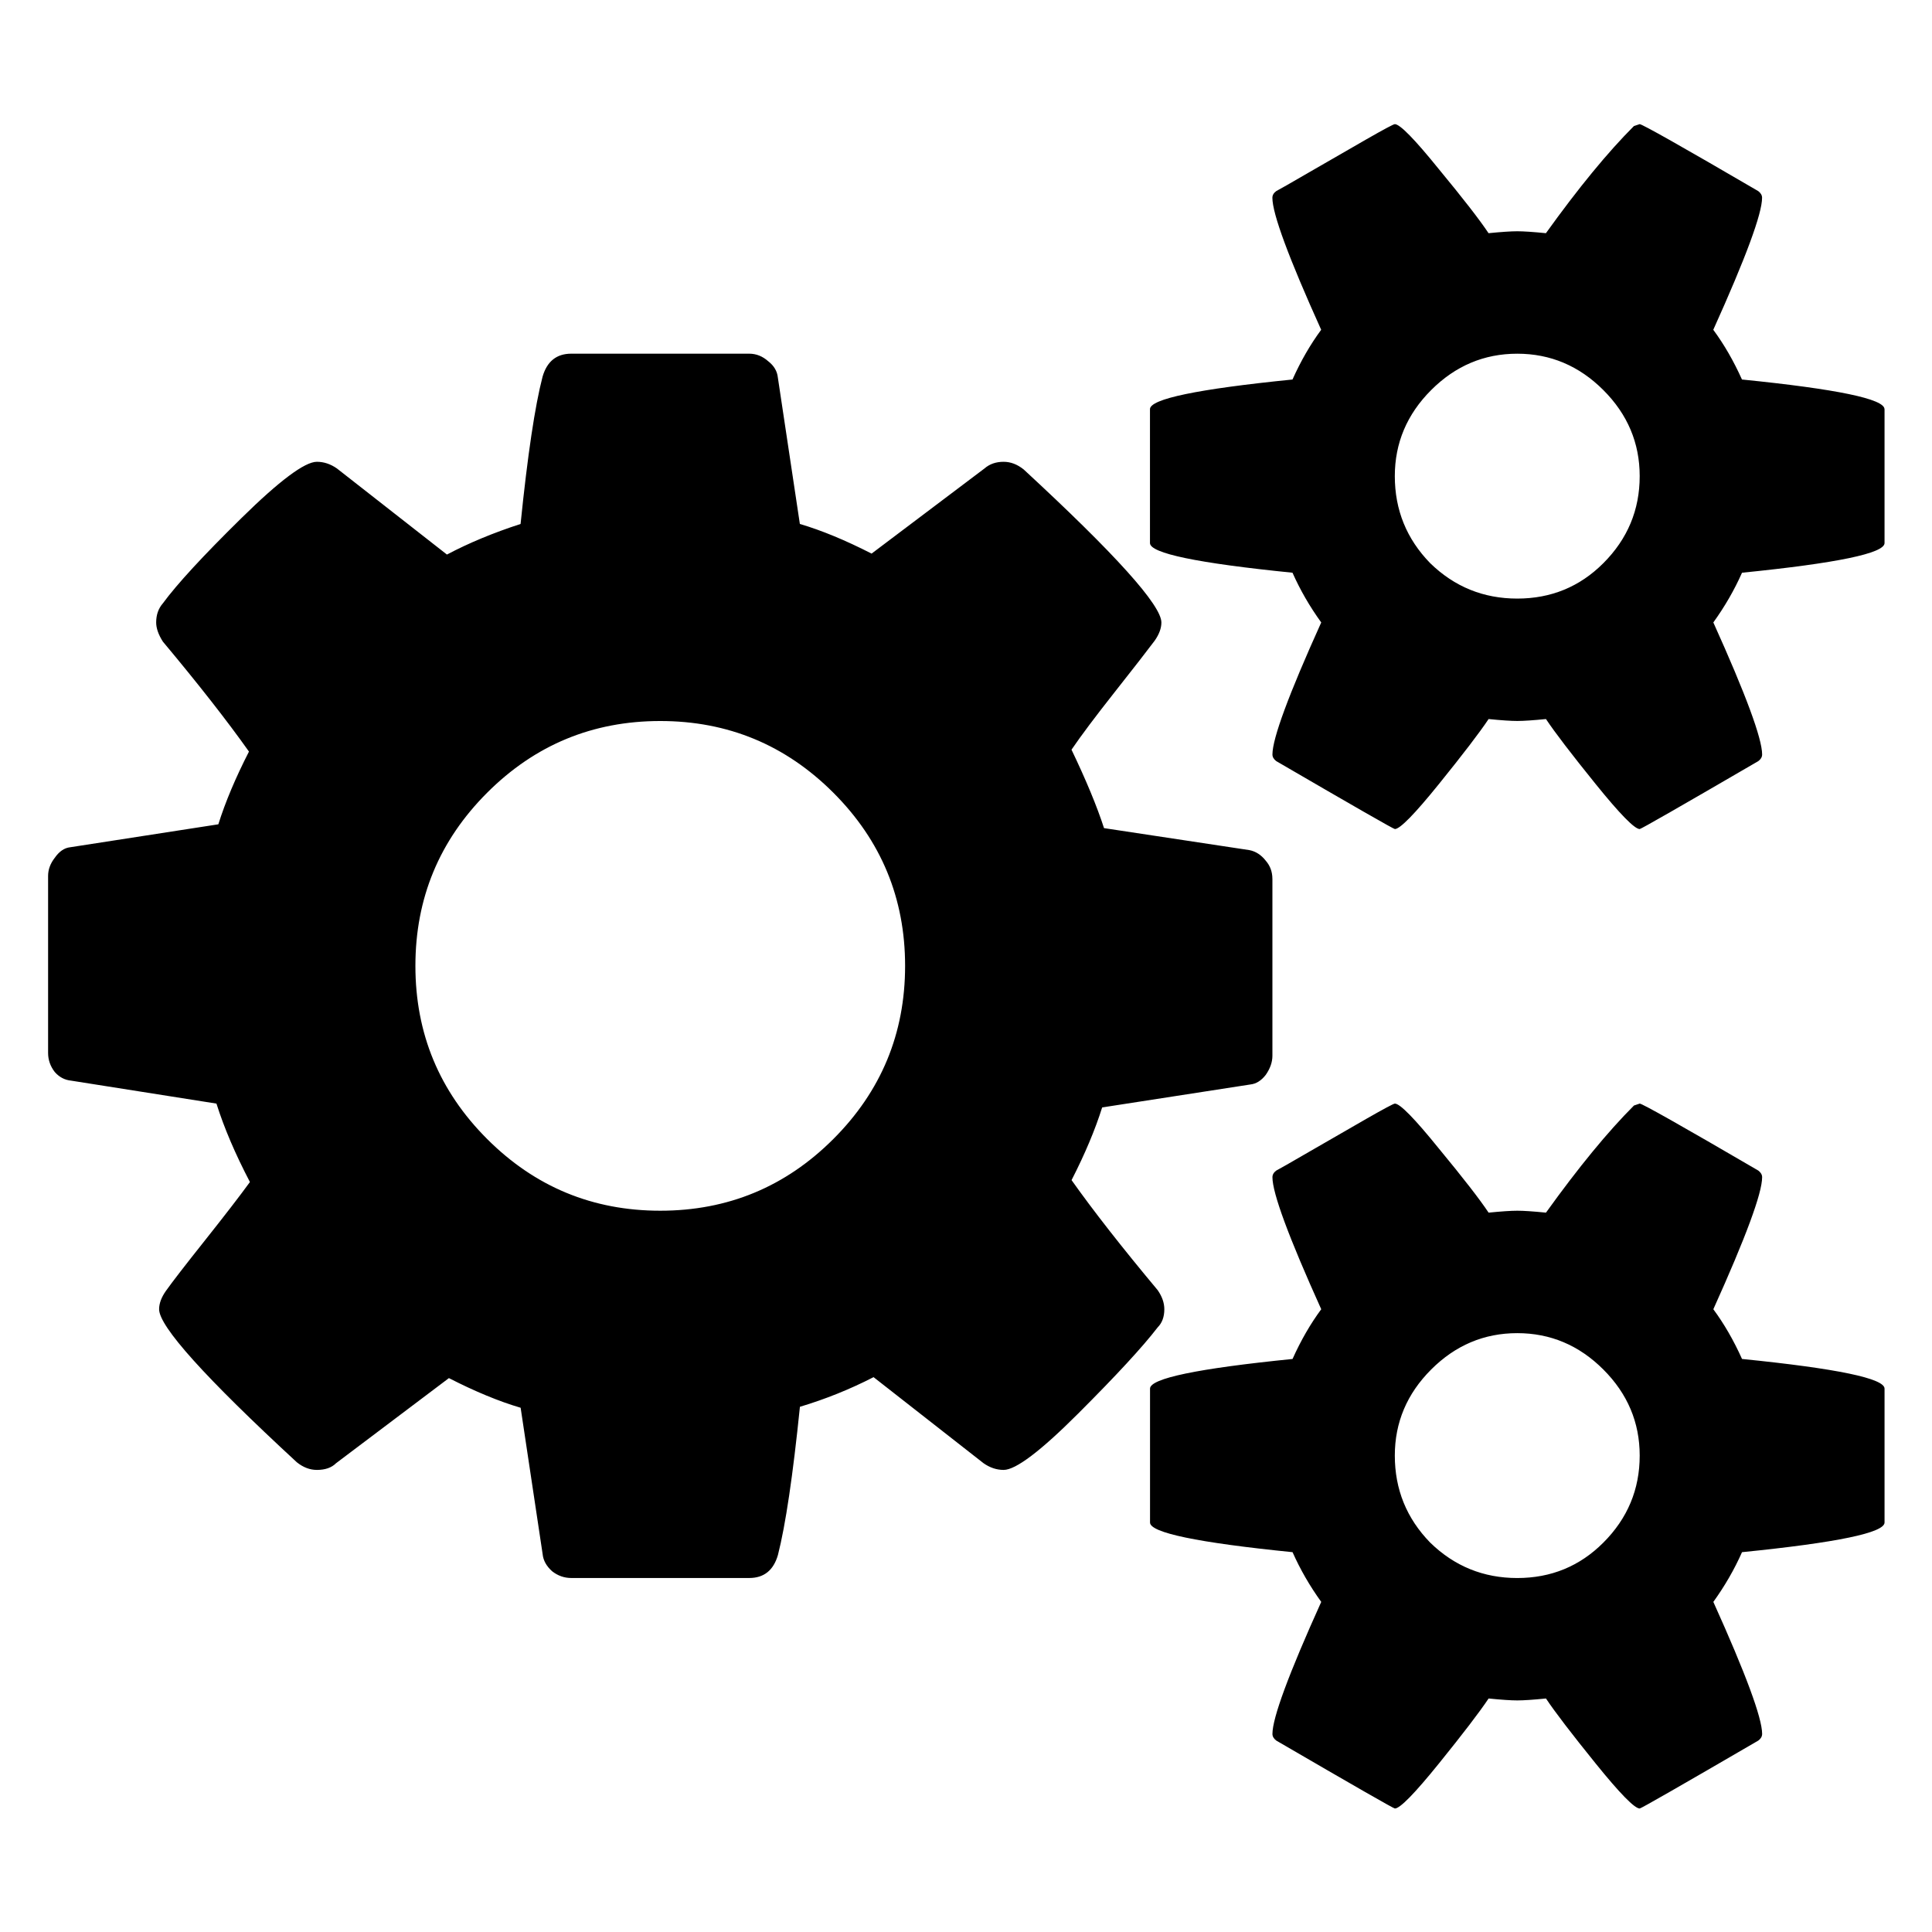 <?xml version="1.0" encoding="UTF-8"?>
<svg xmlns="http://www.w3.org/2000/svg" xmlns:svg="http://www.w3.org/2000/svg" viewBox="0 0 64 64" version="0.48.2 r9819" width="64" height="64" id="svg4525">
  <defs id="defs4527"/>
  <format/>
  <type resource="http://purl.org/dc/dcmitype/StillImage"/>
  <title/>
  <g id="layer1" label="Layer 1" groupmode="layer">
    <g id="text3029" transform="matrix(1.025,0,0,1.025,-0.789,-0.789)">
      <path d="m 27.703,37.58 c 1.546,-1.546 2.318,-3.411 2.318,-5.595 -2.7e-5,-2.184 -0.773,-4.05 -2.318,-5.595 -1.546,-1.546 -3.411,-2.318 -5.595,-2.318 -2.185,2.8e-5 -4.05,0.773 -5.595,2.318 -1.546,1.546 -2.318,3.411 -2.318,5.595 -1.2e-5,2.185 0.773,4.05 2.318,5.595 1.546,1.546 3.411,2.318 5.595,2.318 2.184,1.2e-5 4.05,-0.773 5.595,-2.318 m 26.059,10.232 c -5.1e-5,-1.072 -0.392,-1.999 -1.175,-2.782 -0.783,-0.783 -1.711,-1.175 -2.782,-1.175 -1.072,8e-6 -1.999,0.392 -2.782,1.175 -0.783,0.783 -1.175,1.71 -1.175,2.782 -4.3e-5,1.092 0.381,2.03 1.144,2.813 0.783,0.763 1.721,1.144 2.813,1.144 1.092,0 2.02,-0.381 2.782,-1.144 0.783,-0.783 1.175,-1.721 1.175,-2.813 m 0,-31.654 c -5.1e-5,-1.072 -0.392,-1.999 -1.175,-2.782 -0.783,-0.783 -1.711,-1.175 -2.782,-1.175 -1.072,3.9e-5 -1.999,0.392 -2.782,1.175 -0.783,0.783 -1.175,1.711 -1.175,2.782 -4.3e-5,1.092 0.381,2.03 1.144,2.813 0.783,0.763 1.721,1.144 2.813,1.144 1.092,3.2e-5 2.02,-0.381 2.782,-1.144 0.783,-0.783 1.175,-1.721 1.175,-2.813 m -11.87,13.014 0,5.719 c -4e-5,0.206 -0.072,0.412 -0.216,0.618 -0.144,0.185 -0.309,0.289 -0.495,0.309 l -4.791,0.742 c -0.227,0.721 -0.556,1.504 -0.989,2.349 0.701,0.989 1.628,2.174 2.782,3.555 0.144,0.206 0.216,0.412 0.216,0.618 -3.6e-5,0.247 -0.072,0.443 -0.216,0.587 -0.474,0.618 -1.329,1.546 -2.566,2.782 -1.216,1.216 -2.02,1.824 -2.411,1.824 -0.227,4e-6 -0.443,-0.072 -0.649,-0.216 l -3.555,-2.782 c -0.763,0.392 -1.556,0.711 -2.38,0.958 -0.227,2.226 -0.464,3.823 -0.711,4.791 -0.144,0.495 -0.453,0.742 -0.927,0.742 l -5.75,0 c -0.227,0 -0.433,-0.072 -0.618,-0.216 -0.185,-0.165 -0.289,-0.35 -0.309,-0.556 l -0.711,-4.73 c -0.701,-0.206 -1.474,-0.526 -2.318,-0.958 l -3.648,2.751 c -0.144,0.144 -0.35,0.216 -0.618,0.216 -0.227,4e-6 -0.443,-0.082 -0.649,-0.247 -2.968,-2.741 -4.451,-4.39 -4.451,-4.946 -3.6e-6,-0.185 0.072,-0.381 0.216,-0.587 C 6.332,42.206 6.755,41.66 7.394,40.856 8.032,40.053 8.517,39.424 8.847,38.971 8.373,38.064 8.012,37.219 7.765,36.436 l -4.699,-0.742 C 2.86,35.673 2.685,35.581 2.54,35.416 2.396,35.23 2.324,35.024 2.324,34.798 l 0,-5.719 c 0,-0.206 0.072,-0.402 0.216,-0.587 0.144,-0.206 0.309,-0.319 0.495,-0.34 l 4.791,-0.742 C 8.053,26.688 8.383,25.905 8.816,25.06 8.115,24.071 7.188,22.886 6.033,21.505 5.889,21.279 5.817,21.072 5.817,20.887 c -3.5e-6,-0.247 0.072,-0.453 0.216,-0.618 0.453,-0.618 1.298,-1.535 2.535,-2.751 1.236,-1.216 2.051,-1.824 2.442,-1.824 0.227,3.6e-5 0.443,0.072 0.649,0.216 l 3.555,2.782 c 0.701,-0.371 1.494,-0.701 2.38,-0.989 0.227,-2.226 0.464,-3.813 0.711,-4.761 0.144,-0.495 0.453,-0.742 0.927,-0.742 l 5.75,0 c 0.227,3.9e-5 0.433,0.082 0.618,0.247 0.185,0.144 0.288,0.319 0.309,0.526 l 0.711,4.73 c 0.701,0.206 1.473,0.526 2.318,0.958 l 3.648,-2.751 c 0.165,-0.144 0.371,-0.216 0.618,-0.216 0.227,3.6e-5 0.443,0.082 0.649,0.247 2.968,2.741 4.451,4.39 4.451,4.946 -3.6e-5,0.186 -0.072,0.381 -0.216,0.587 -0.247,0.33 -0.68,0.886 -1.298,1.669 -0.618,0.783 -1.082,1.401 -1.391,1.855 0.474,0.989 0.824,1.834 1.051,2.535 l 4.699,0.711 c 0.206,0.041 0.381,0.155 0.526,0.34 0.144,0.165 0.216,0.361 0.216,0.587 m 19.784,16.476 0,4.328 c -6e-5,0.33 -1.535,0.649 -4.606,0.958 -0.247,0.556 -0.556,1.092 -0.927,1.607 1.051,2.329 1.576,3.751 1.577,4.266 -5.6e-5,0.082 -0.041,0.155 -0.124,0.216 -2.514,1.463 -3.792,2.195 -3.833,2.195 -0.165,-7e-6 -0.639,-0.484 -1.422,-1.453 -0.783,-0.969 -1.319,-1.669 -1.607,-2.102 -0.412,0.041 -0.721,0.062 -0.927,0.062 -0.206,-4e-6 -0.515,-0.021 -0.927,-0.062 -0.289,0.433 -0.824,1.133 -1.607,2.102 -0.783,0.969 -1.257,1.453 -1.422,1.453 -0.041,-7e-6 -1.319,-0.732 -3.833,-2.195 -0.082,-0.062 -0.124,-0.134 -0.124,-0.216 -4e-5,-0.515 0.525,-1.937 1.577,-4.266 -0.371,-0.515 -0.68,-1.051 -0.927,-1.607 -3.071,-0.309 -4.606,-0.629 -4.606,-0.958 l 0,-4.328 c -3.6e-5,-0.33 1.535,-0.649 4.606,-0.958 0.268,-0.598 0.577,-1.133 0.927,-1.607 -1.051,-2.329 -1.577,-3.751 -1.577,-4.266 -4e-5,-0.082 0.041,-0.155 0.124,-0.216 0.082,-0.041 0.443,-0.247 1.082,-0.618 0.639,-0.371 1.247,-0.721 1.824,-1.051 0.577,-0.33 0.886,-0.495 0.927,-0.495 0.165,1.5e-5 0.639,0.484 1.422,1.453 0.783,0.948 1.319,1.638 1.607,2.071 0.412,-0.041 0.721,-0.062 0.927,-0.062 0.206,1.2e-5 0.515,0.021 0.927,0.062 1.051,-1.463 1.999,-2.617 2.844,-3.462 l 0.185,-0.062 c 0.082,1.5e-5 1.36,0.721 3.833,2.164 0.082,0.062 0.124,0.134 0.124,0.216 -5.6e-5,0.515 -0.526,1.937 -1.577,4.266 0.35,0.474 0.659,1.01 0.927,1.607 3.071,0.309 4.606,0.629 4.606,0.958 m 0,-31.654 0,4.328 c -6e-5,0.33 -1.535,0.649 -4.606,0.958 -0.247,0.556 -0.556,1.092 -0.927,1.607 1.051,2.329 1.576,3.751 1.577,4.266 -5.6e-5,0.082 -0.041,0.155 -0.124,0.216 -2.514,1.463 -3.792,2.195 -3.833,2.195 -0.165,2.4e-5 -0.639,-0.484 -1.422,-1.453 -0.783,-0.969 -1.319,-1.669 -1.607,-2.102 -0.412,0.041 -0.721,0.062 -0.927,0.062 -0.206,2.8e-5 -0.515,-0.021 -0.927,-0.062 -0.289,0.433 -0.824,1.133 -1.607,2.102 -0.783,0.969 -1.257,1.453 -1.422,1.453 -0.041,2.4e-5 -1.319,-0.732 -3.833,-2.195 -0.082,-0.062 -0.124,-0.134 -0.124,-0.216 -4e-5,-0.515 0.525,-1.937 1.577,-4.266 C 43.098,20.372 42.788,19.836 42.541,19.279 39.47,18.97 37.935,18.651 37.935,18.321 l 0,-4.328 c -3.6e-5,-0.33 1.535,-0.649 4.606,-0.958 0.268,-0.598 0.577,-1.133 0.927,-1.607 -1.051,-2.329 -1.577,-3.751 -1.577,-4.266 -4e-5,-0.082 0.041,-0.155 0.124,-0.216 0.082,-0.041 0.443,-0.247 1.082,-0.618 0.639,-0.371 1.247,-0.721 1.824,-1.051 0.577,-0.33 0.886,-0.495 0.927,-0.495 0.165,4.7e-5 0.639,0.484 1.422,1.453 0.783,0.948 1.319,1.638 1.607,2.071 0.412,-0.041 0.721,-0.062 0.927,-0.062 0.206,4.35e-5 0.515,0.021 0.927,0.062 1.051,-1.463 1.999,-2.617 2.844,-3.462 l 0.185,-0.062 c 0.082,4.7e-5 1.36,0.721 3.833,2.164 0.082,0.062 0.124,0.134 0.124,0.216 -5.6e-5,0.515 -0.526,1.937 -1.577,4.266 0.35,0.474 0.659,1.01 0.927,1.607 3.071,0.309 4.606,0.629 4.606,0.958" id="path4593" connector-curvature="0"/>
    </g>
  </g>
</svg>
